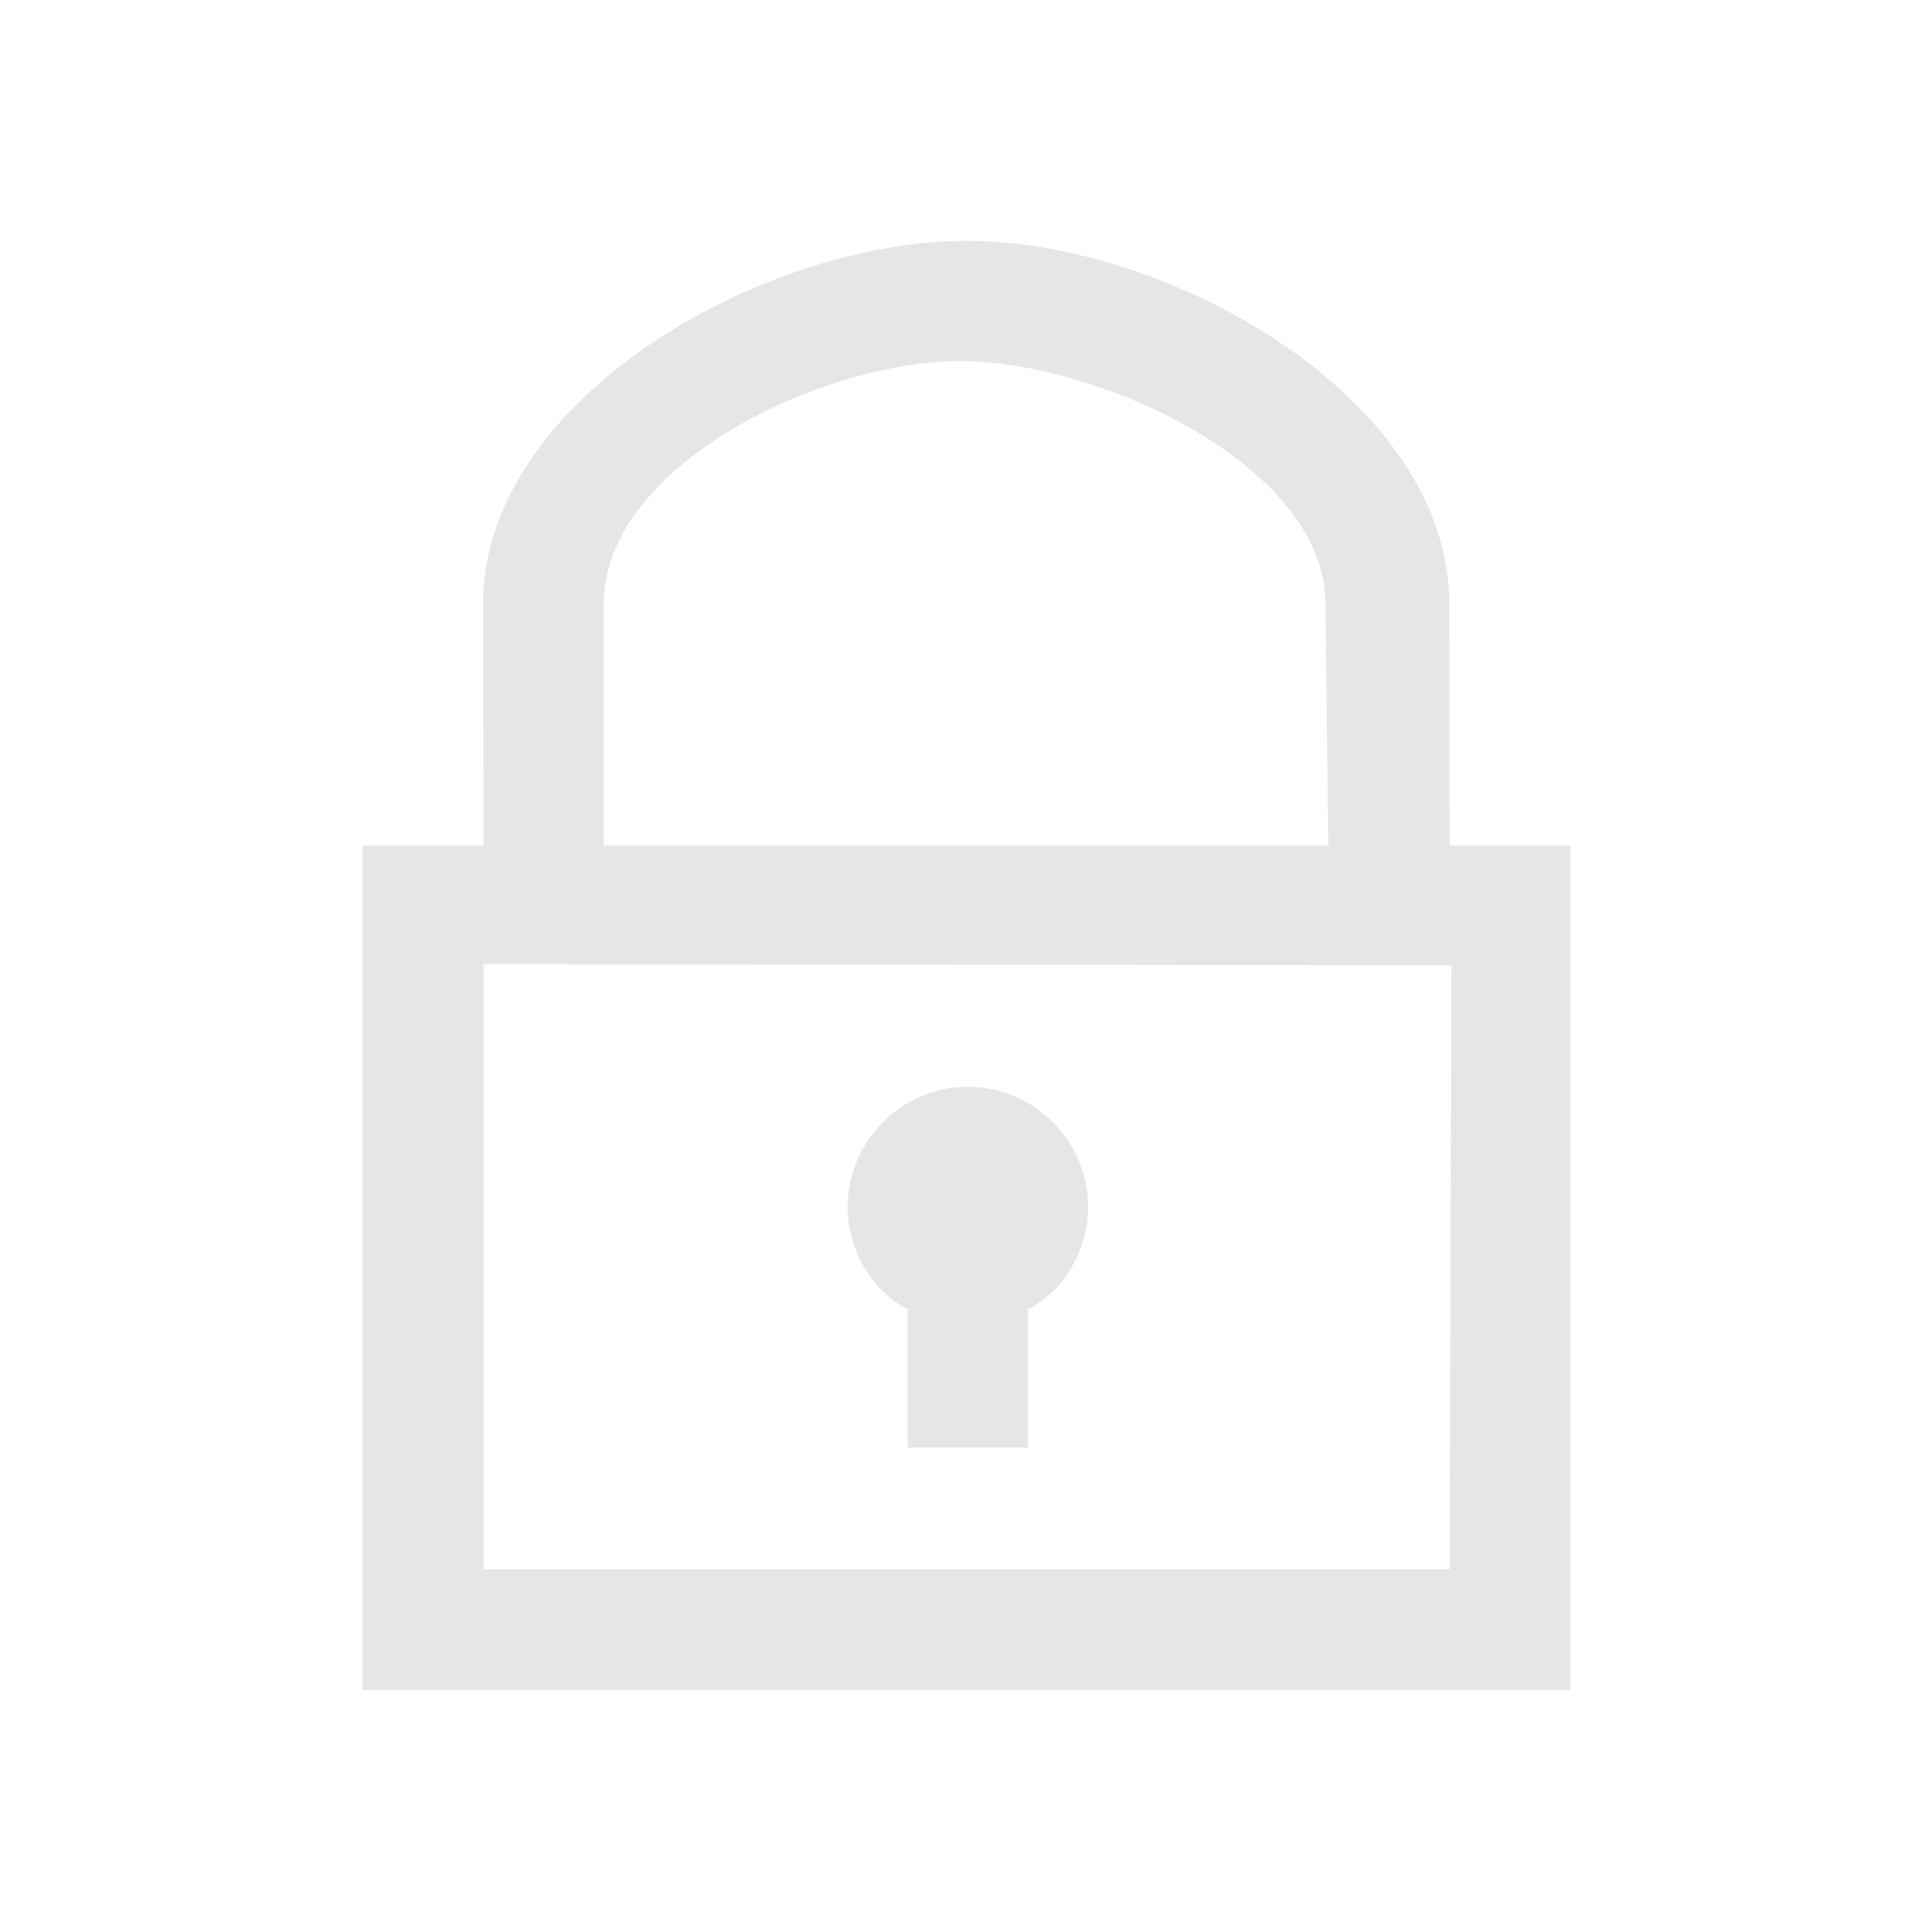 <?xml version="1.0" standalone="no"?><!DOCTYPE svg PUBLIC "-//W3C//DTD SVG 1.1//EN" "http://www.w3.org/Graphics/SVG/1.1/DTD/svg11.dtd"><svg t="1555309557601" class="icon" style="" viewBox="0 0 1024 1024" version="1.1" xmlns="http://www.w3.org/2000/svg" p-id="3854" xmlns:xlink="http://www.w3.org/1999/xlink" width="200" height="200"><defs><style type="text/css"></style></defs><path d="M544.865 693.945v73.29h-63.73v-73.29c-19.117-9.561-31.865-31.865-31.865-54.17 0-35.053 28.681-63.73 63.73-63.73 35.053 0 63.73 28.677 63.73 63.73 0 22.306-12.744 44.61-31.865 54.17z" p-id="3855" fill="#e6e6e6"></path><path d="M768.333 448.209l-0.184-128.212c0-108.34-147.527-192.361-255.866-192.361S256.05 211.657 256.05 319.996l0.184 128.212h-64.012v447.431h640.124v-447.43h-64.013zM319.996 319.996c0-73.29 115.53-128.631 188.816-128.631 73.29 0 193.695 55.341 193.695 128.631l1.53 128.212H319.963l0.033-128.212z m448.337 511.725H256.234V511.008l513.046 0.586-0.947 320.127z" p-id="3856" fill="#e6e6e6"></path></svg>